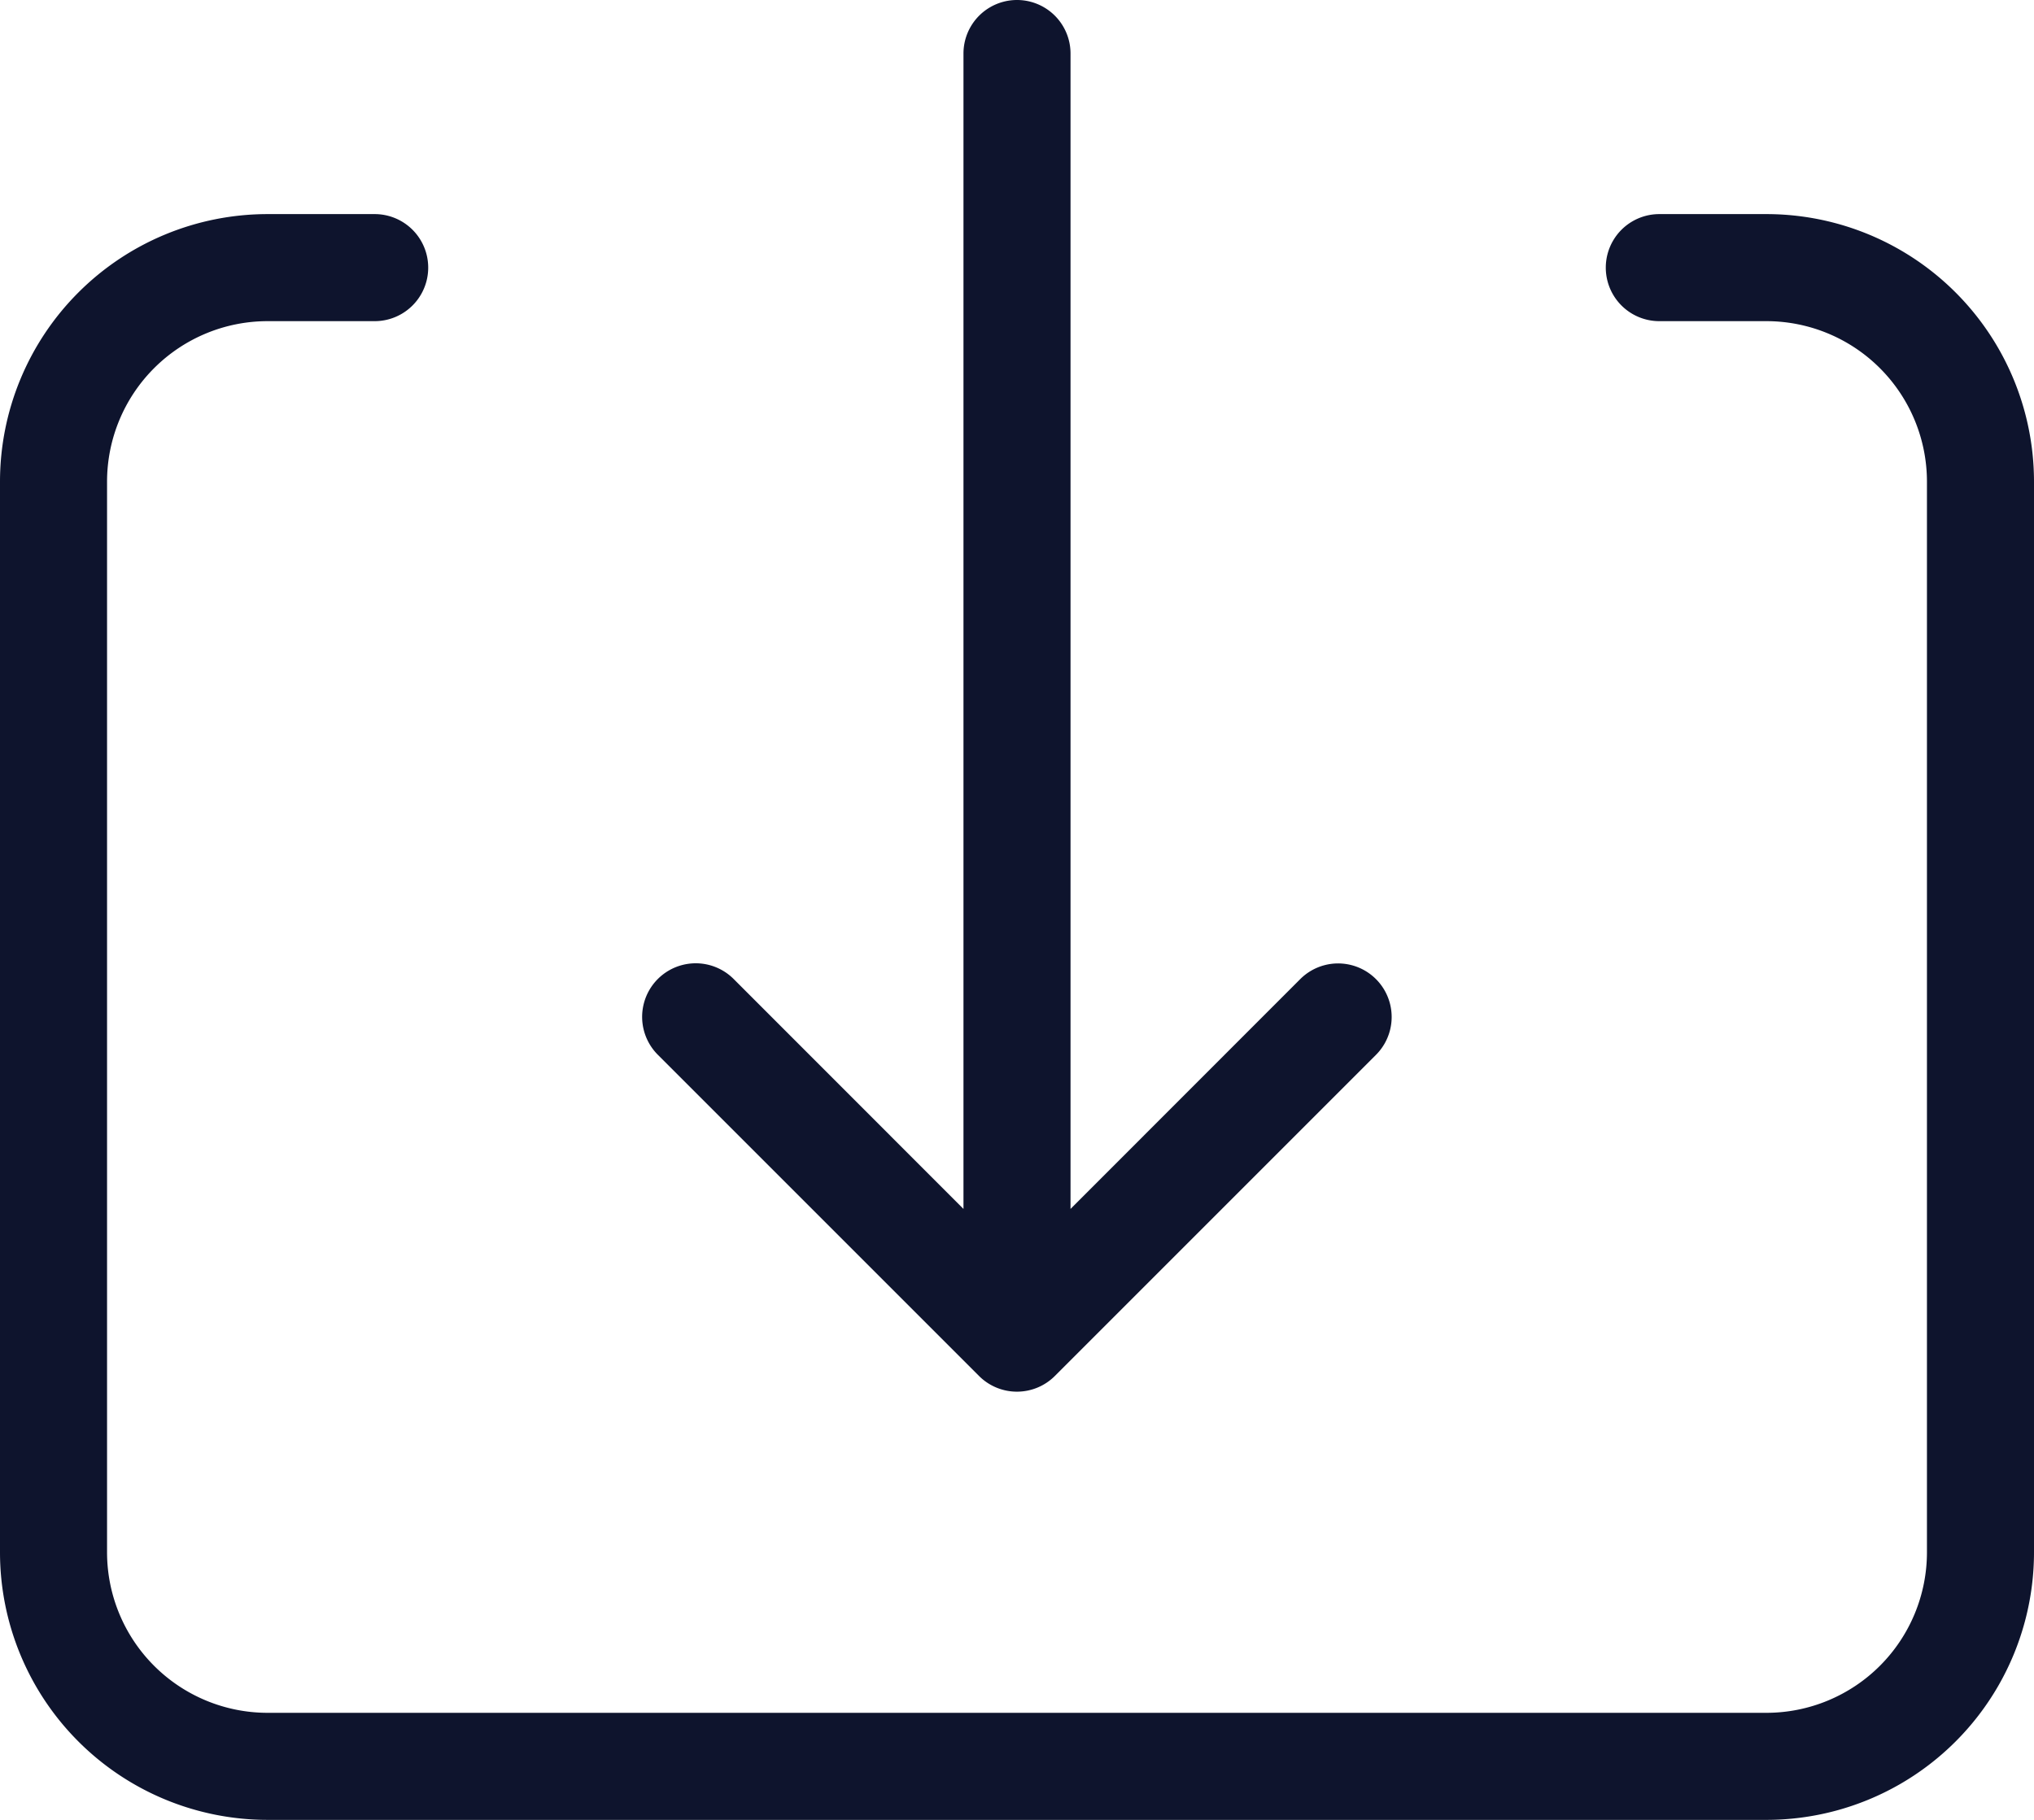 <svg xmlns="http://www.w3.org/2000/svg" width="19" height="17" viewBox="0 0 19 17">
  <g id="_01_Icons_Line_import" data-name="01) Icons / Line /  import" transform="translate(-3 -3)">
    <path id="import" d="M16.5,17H2.5A2.5,2.5,0,0,1,0,14.5V4.5A2.5,2.5,0,0,1,2.5,2h1a.5.5,0,0,1,0,1h-1A1.5,1.5,0,0,0,1,4.5v10A1.5,1.5,0,0,0,2.5,16h14A1.5,1.5,0,0,0,18,14.5V4.5A1.5,1.5,0,0,0,16.5,3h-1a.5.5,0,0,1,0-1h1A2.5,2.5,0,0,1,19,4.5v10A2.5,2.5,0,0,1,16.5,17Zm-7-4a.5.5,0,0,1-.355-.147l-3-3a.5.5,0,0,1,.708-.708L9,11.293V.5a.5.5,0,1,1,1,0V11.293l2.146-2.147a.5.5,0,0,1,.707.708l-3,3A.5.5,0,0,1,9.5,13Z" transform="translate(3 3)" fill="#0e142d"/>
  </g>
</svg>
